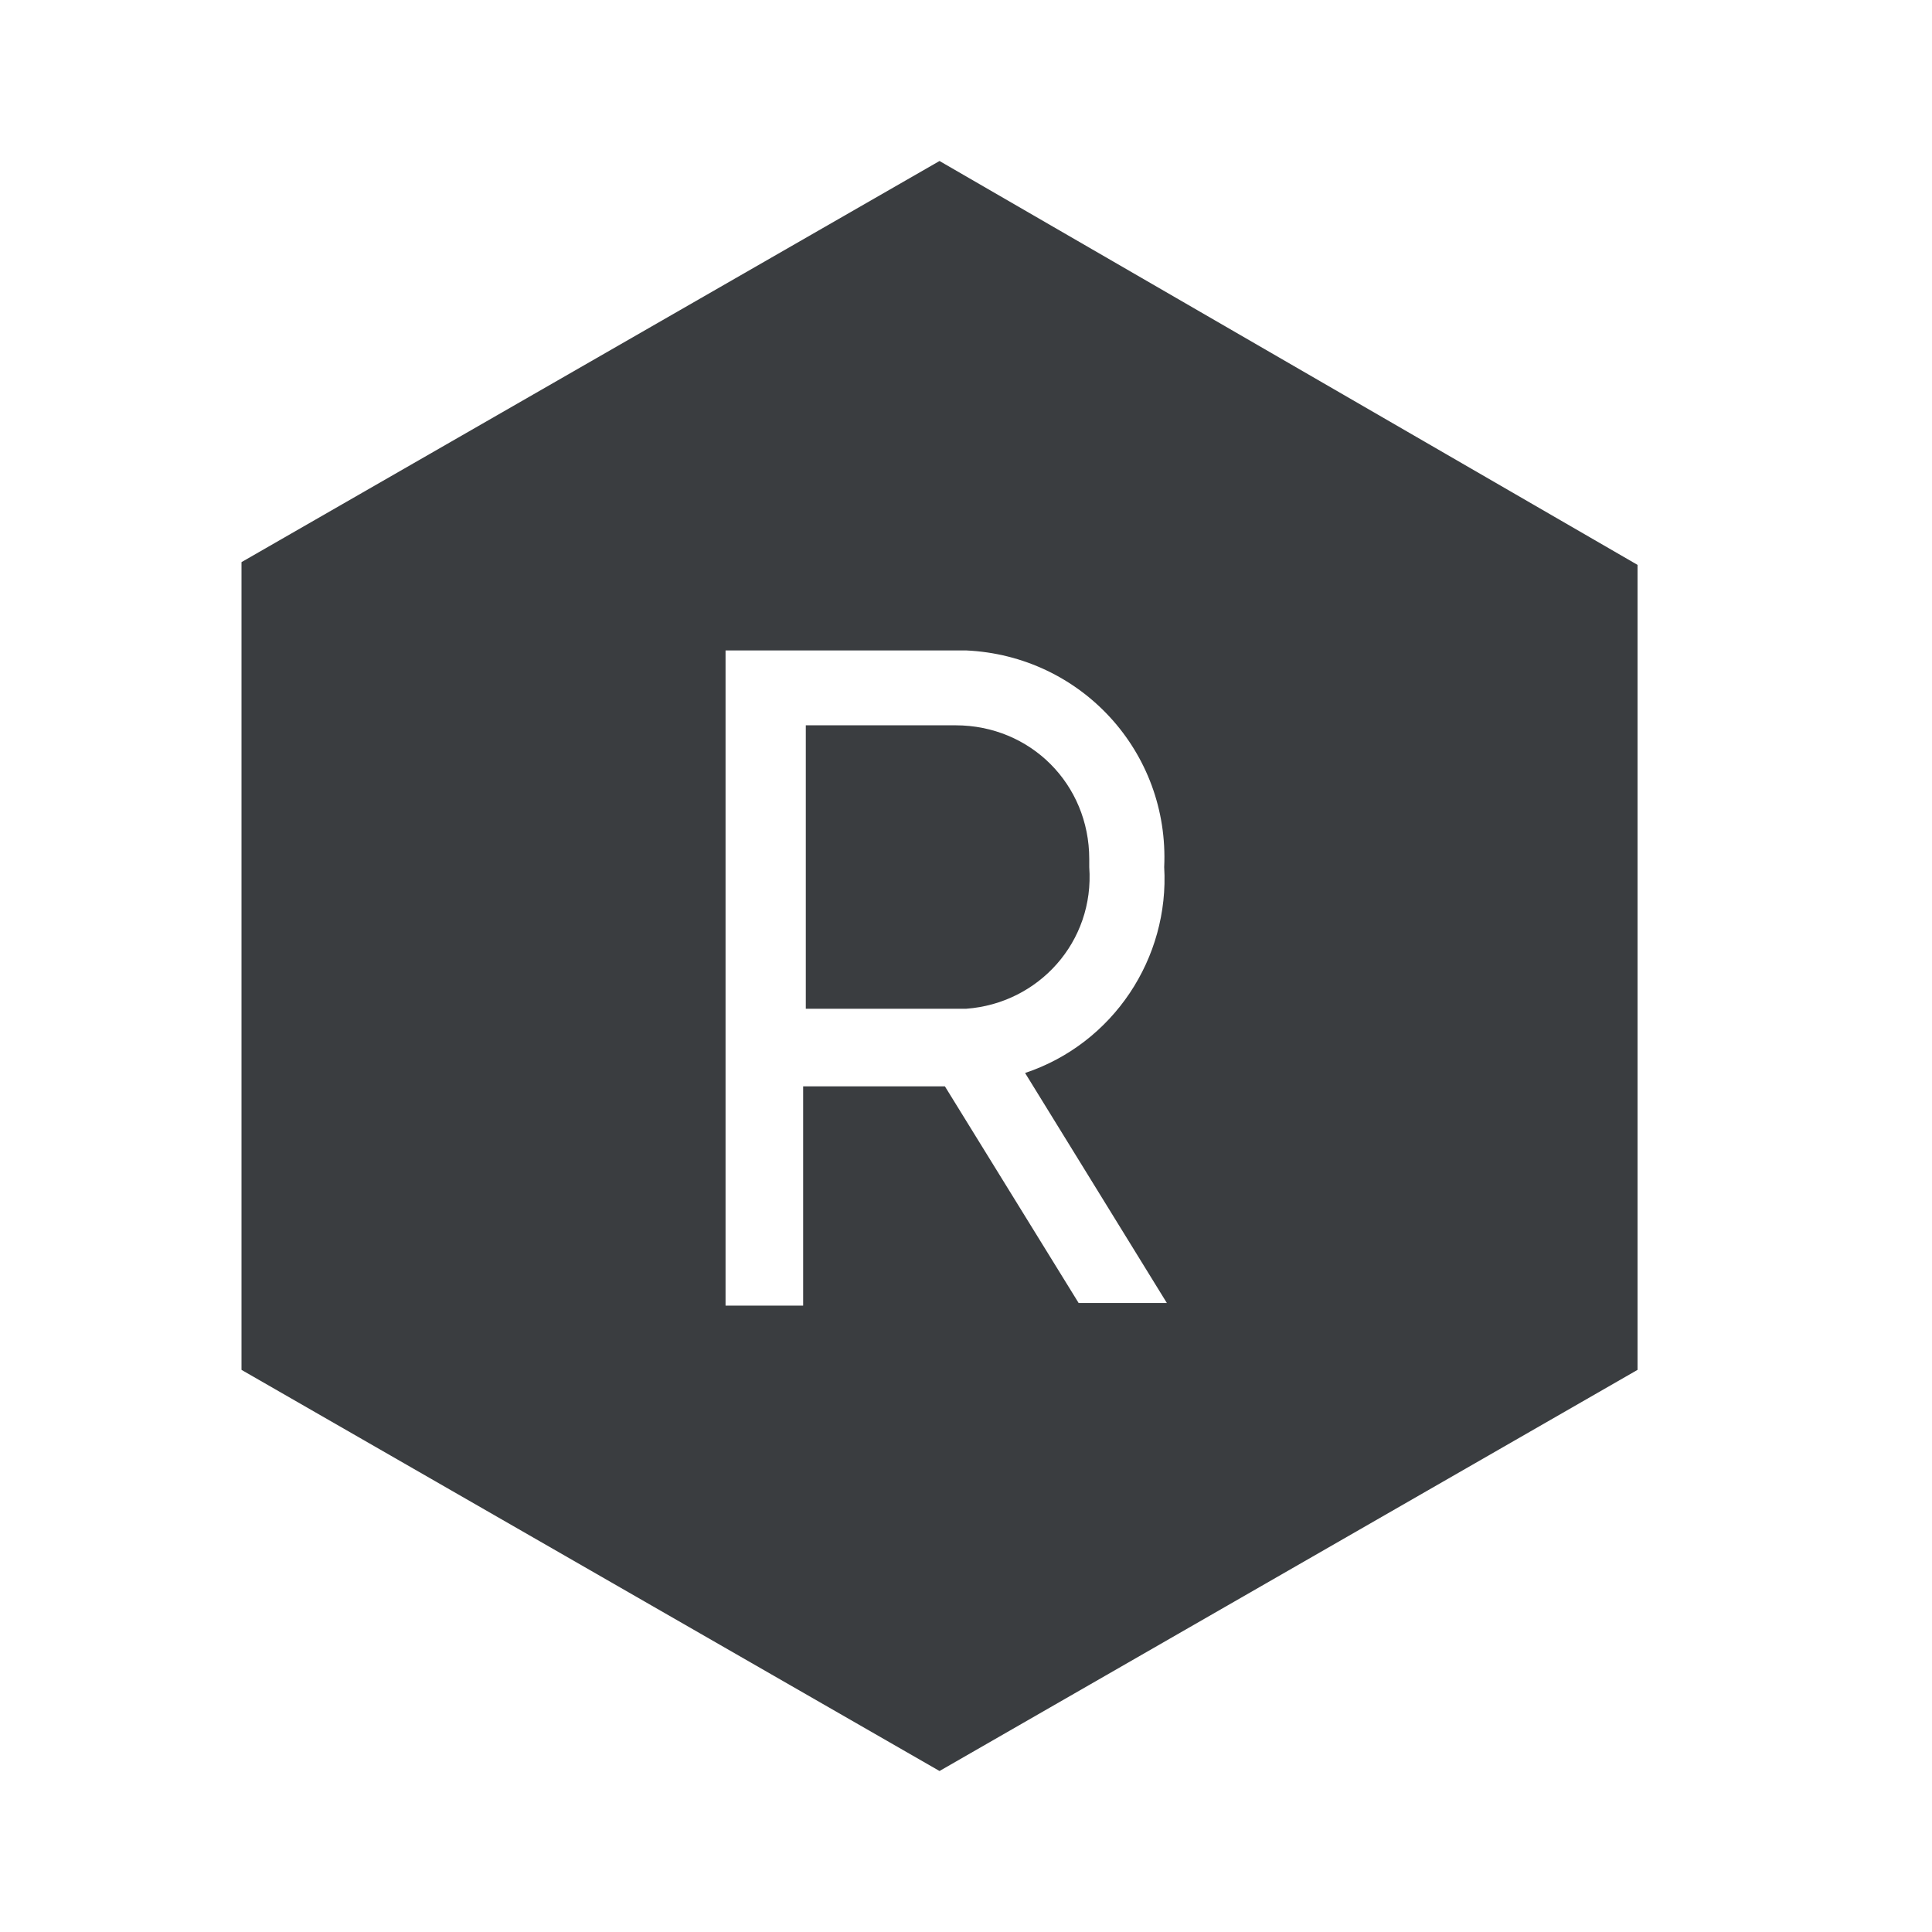 <svg width="24" height="24" viewBox="0 0 24 24" fill="none" xmlns="http://www.w3.org/2000/svg">
<g id="ic_rank_filled">
<path id="Vector" d="M11.671 2L3 6.983V17.017L11.671 22L20.342 17.017V7.017L11.671 2ZM13.399 16.186L11.738 13.495H9.977V16.219H9.013V8.08H11.87C11.904 8.08 11.97 8.08 12.003 8.08C13.432 8.146 14.528 9.342 14.462 10.771C14.528 11.9 13.831 12.963 12.734 13.329L14.495 16.186H13.399Z" fill="#3A3D40"/>
<path id="Vector_2" d="M13.531 10.771C13.531 10.738 13.531 10.704 13.531 10.671C13.531 9.741 12.801 9.01 11.87 9.01H10.01V12.531H11.904C11.937 12.531 11.97 12.531 12.003 12.531C12.9 12.465 13.598 11.701 13.531 10.771Z" fill="#3A3D40"/>
</g>
</svg>
